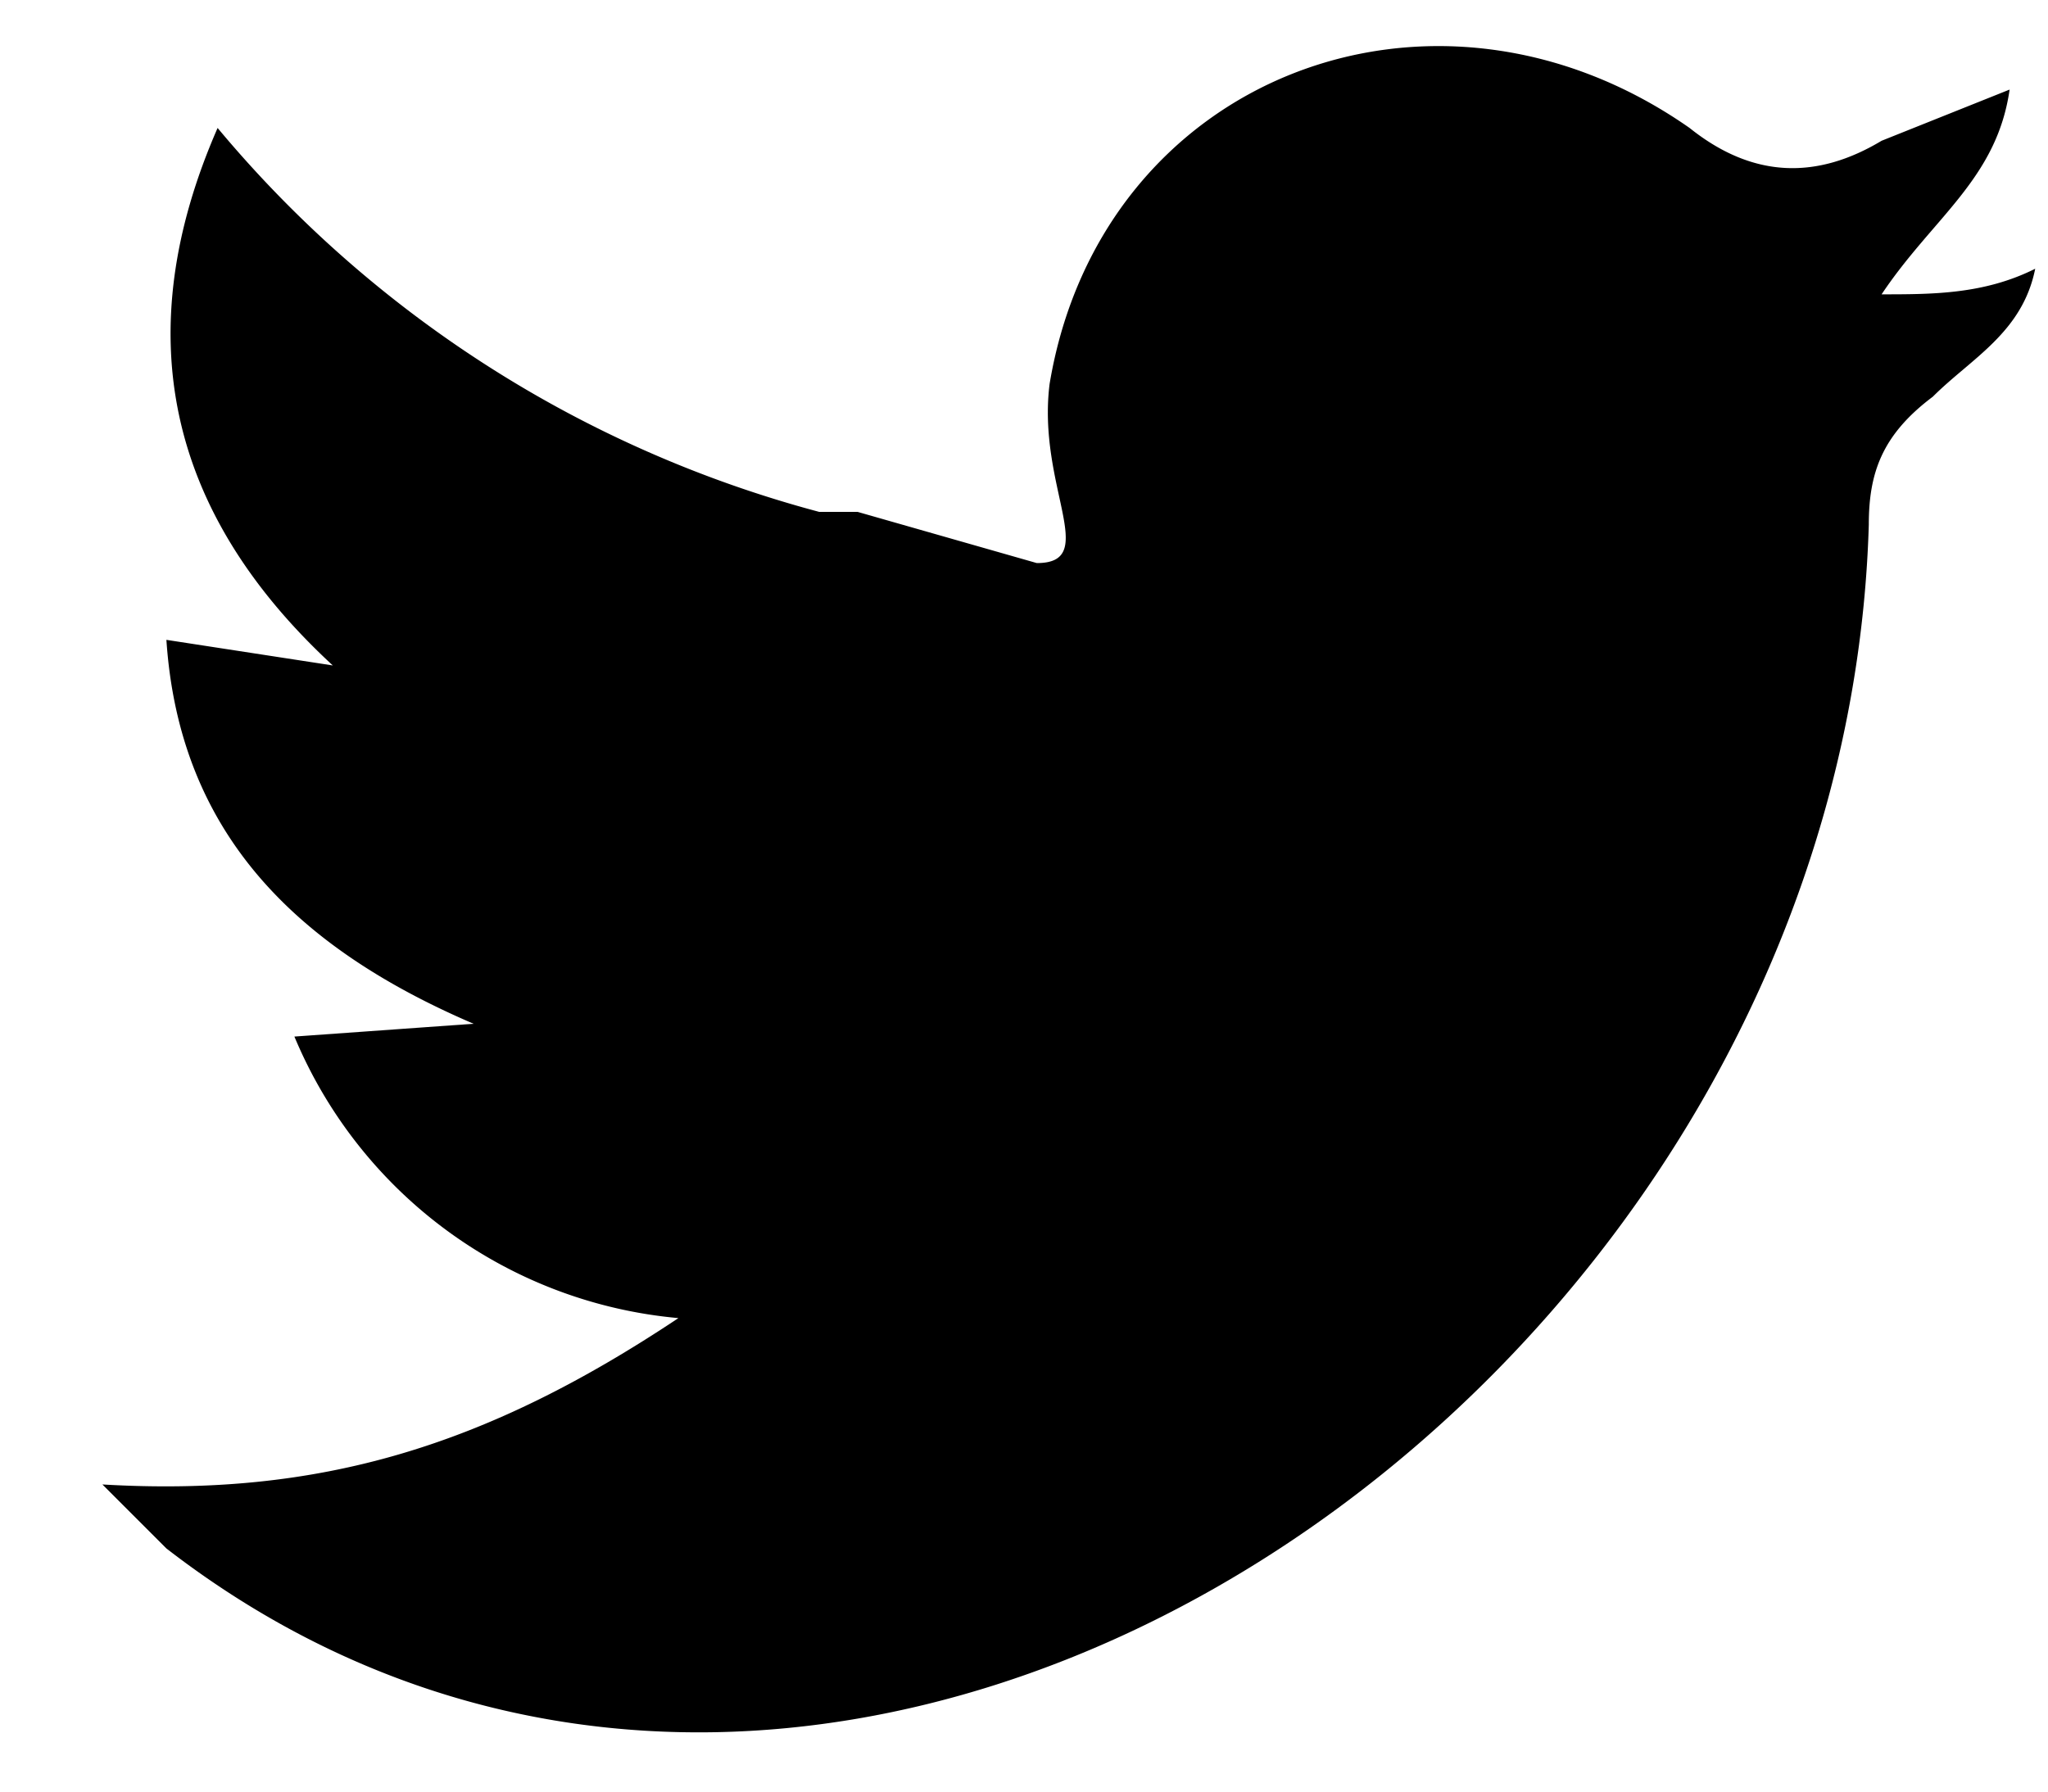 <svg viewBox="0 0 16 14" fill="none" xmlns="http://www.w3.org/2000/svg">
  <path d="M.8 11.6c1.7.1 3-.3 4.5-1.3a3.6 3.6 0 0 1-3-2.2L3.7 8c-1.4-.6-2.3-1.5-2.4-3l1.3.2C1.3 4 1 2.6 1.7 1a9.2 9.2 0 0 0 4.7 3h.3l1.4.4c.5 0 0-.6.1-1.4.4-2.4 3-3.4 5-2 .5.4 1 .4 1.5.1l1-.4c-.1.7-.6 1-1 1.6.4 0 .8 0 1.2-.2-.1.5-.5.7-.8 1-.4.3-.5.6-.5 1-.2 6.8-8 12.1-13.3 8l-.5-.5Z" fill="black"></path>
</svg>